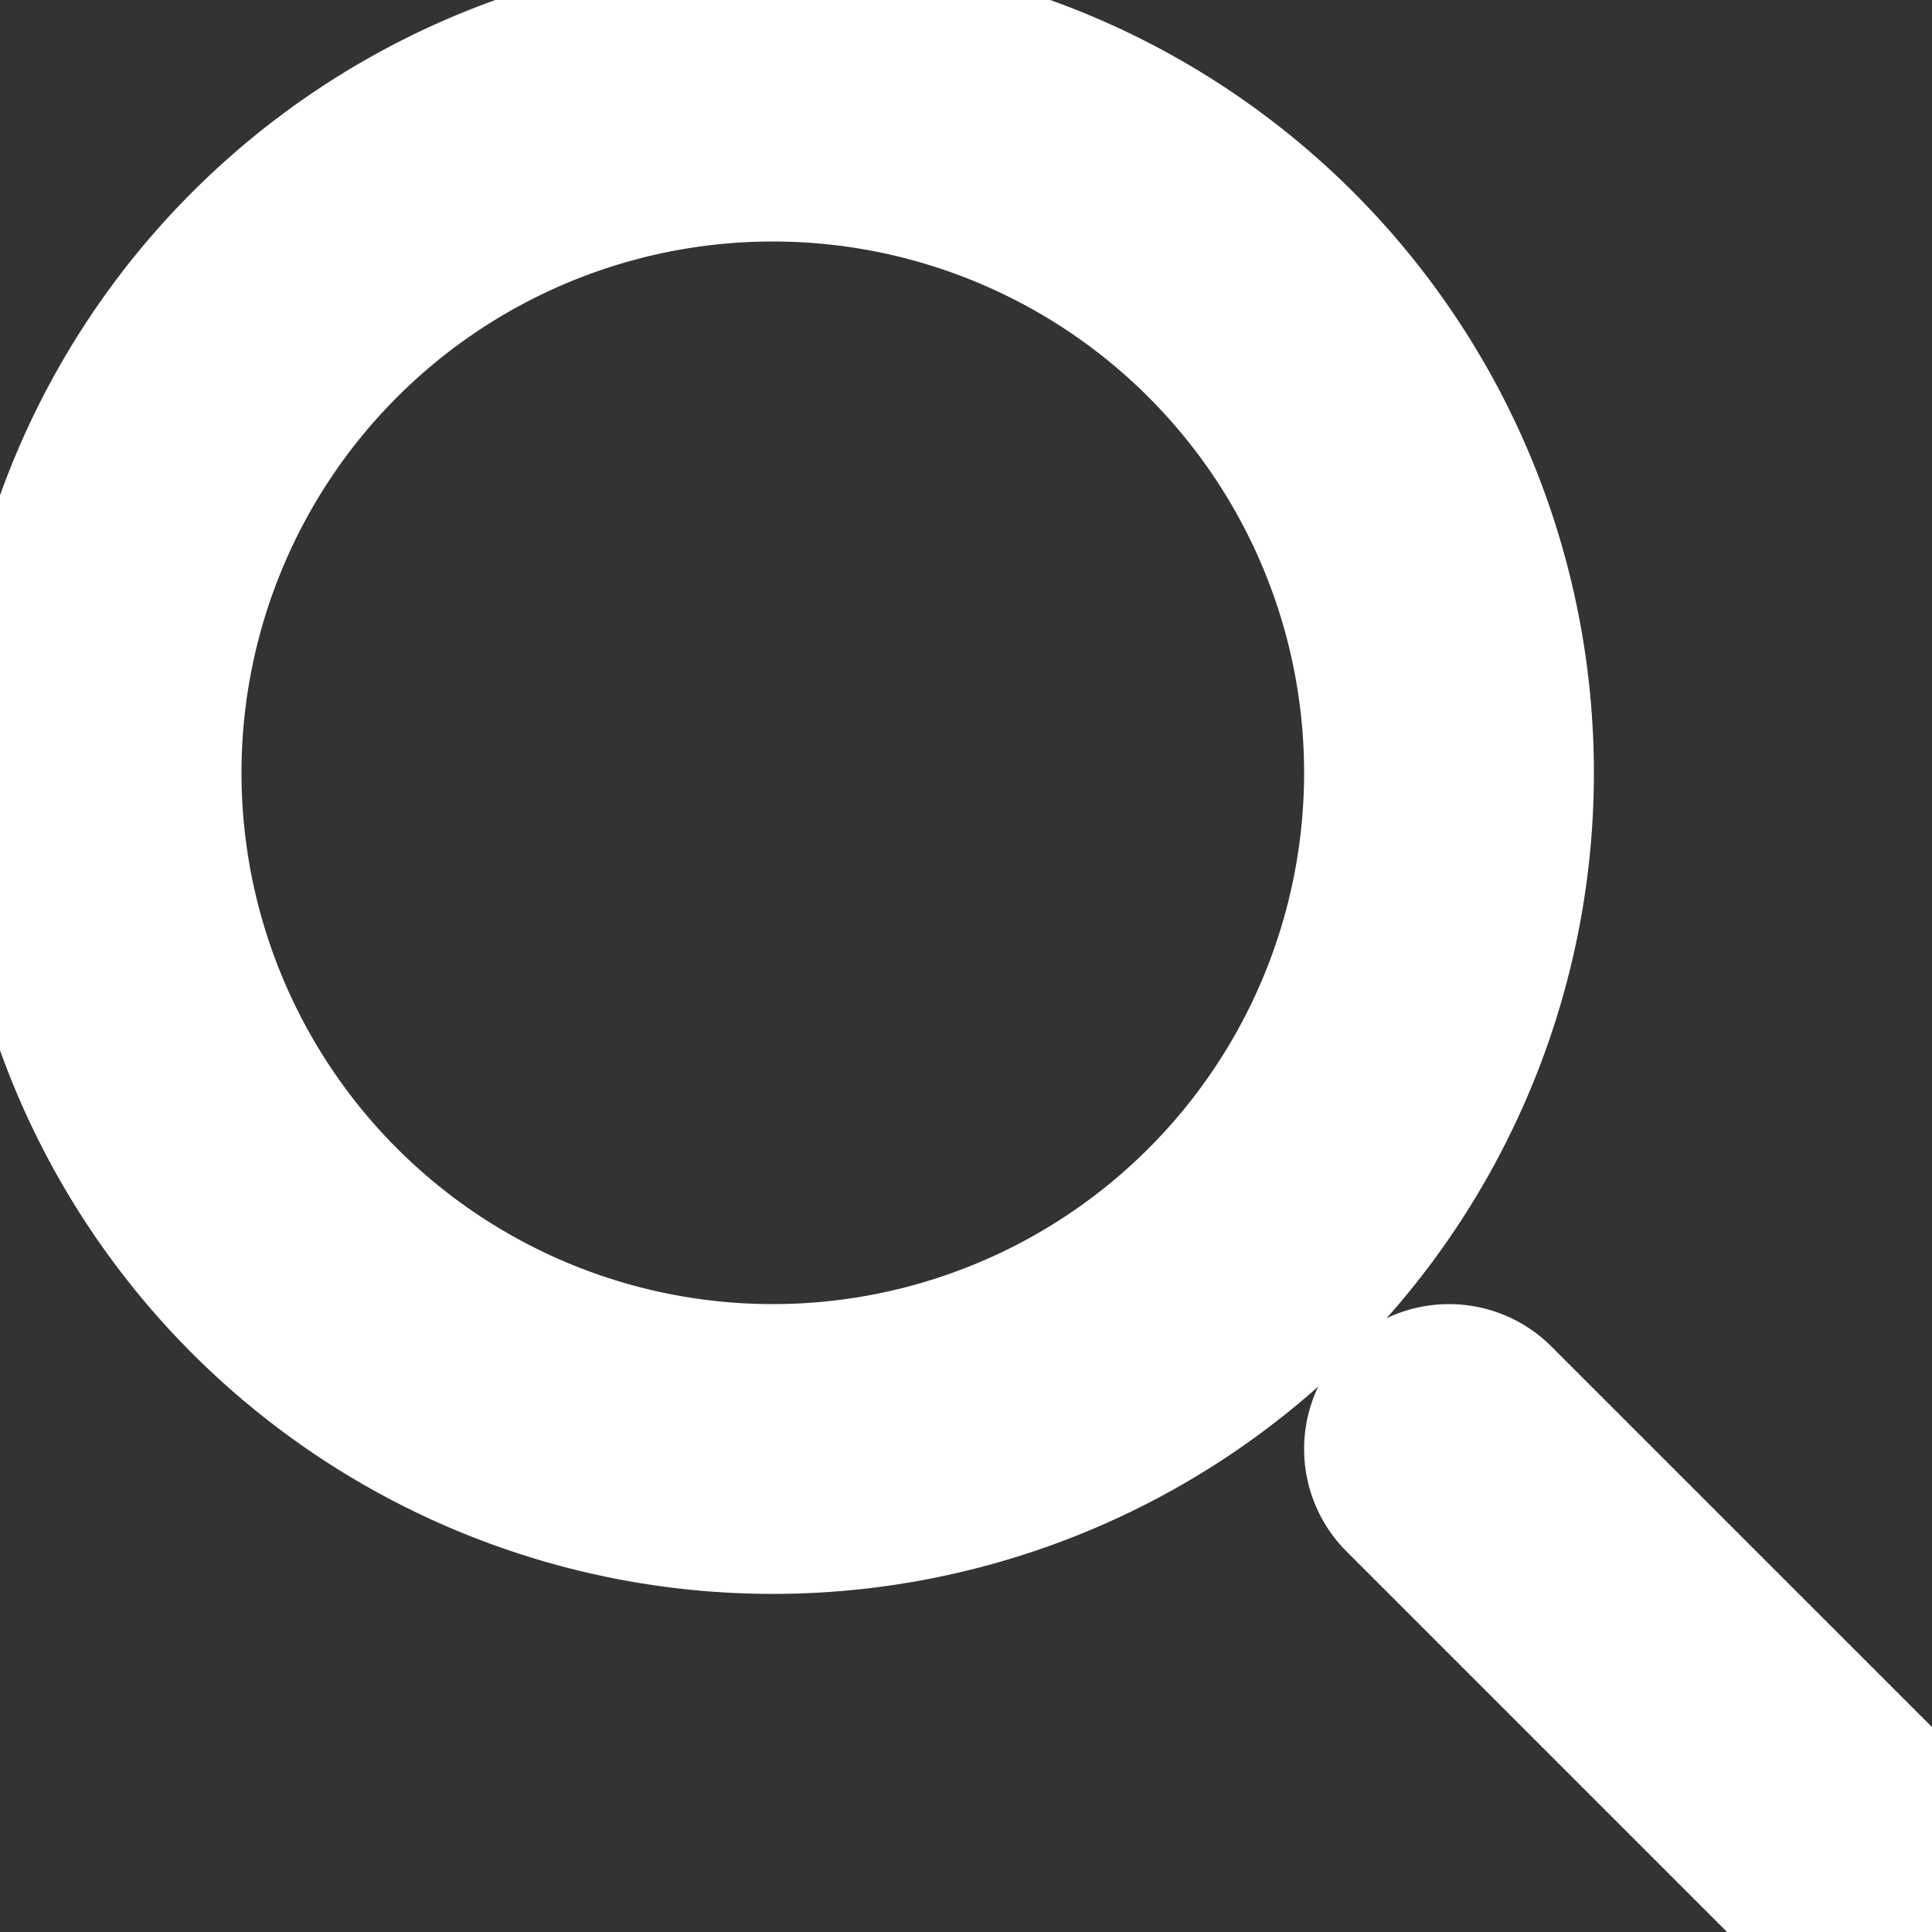 
            <svg
              className="size-4 font-bold"
              aria-hidden="true"
              xmlns="http://www.w3.org/2000/svg"
              fill="none"
              viewBox="0 0 20 20"
            >
              <rect x="0" y="0" width="20" height="20" fill="#333333" stroke="none"/>
              <path
                stroke="#ffff"
                stroke-linecap="round"
                stroke-linejoin="round"
                stroke-width="3"
                d="m19 19-4-4m0-7A7 7 0 1 1 1 8a7 7 0 0 1 14 0Z"
              />
            </svg>